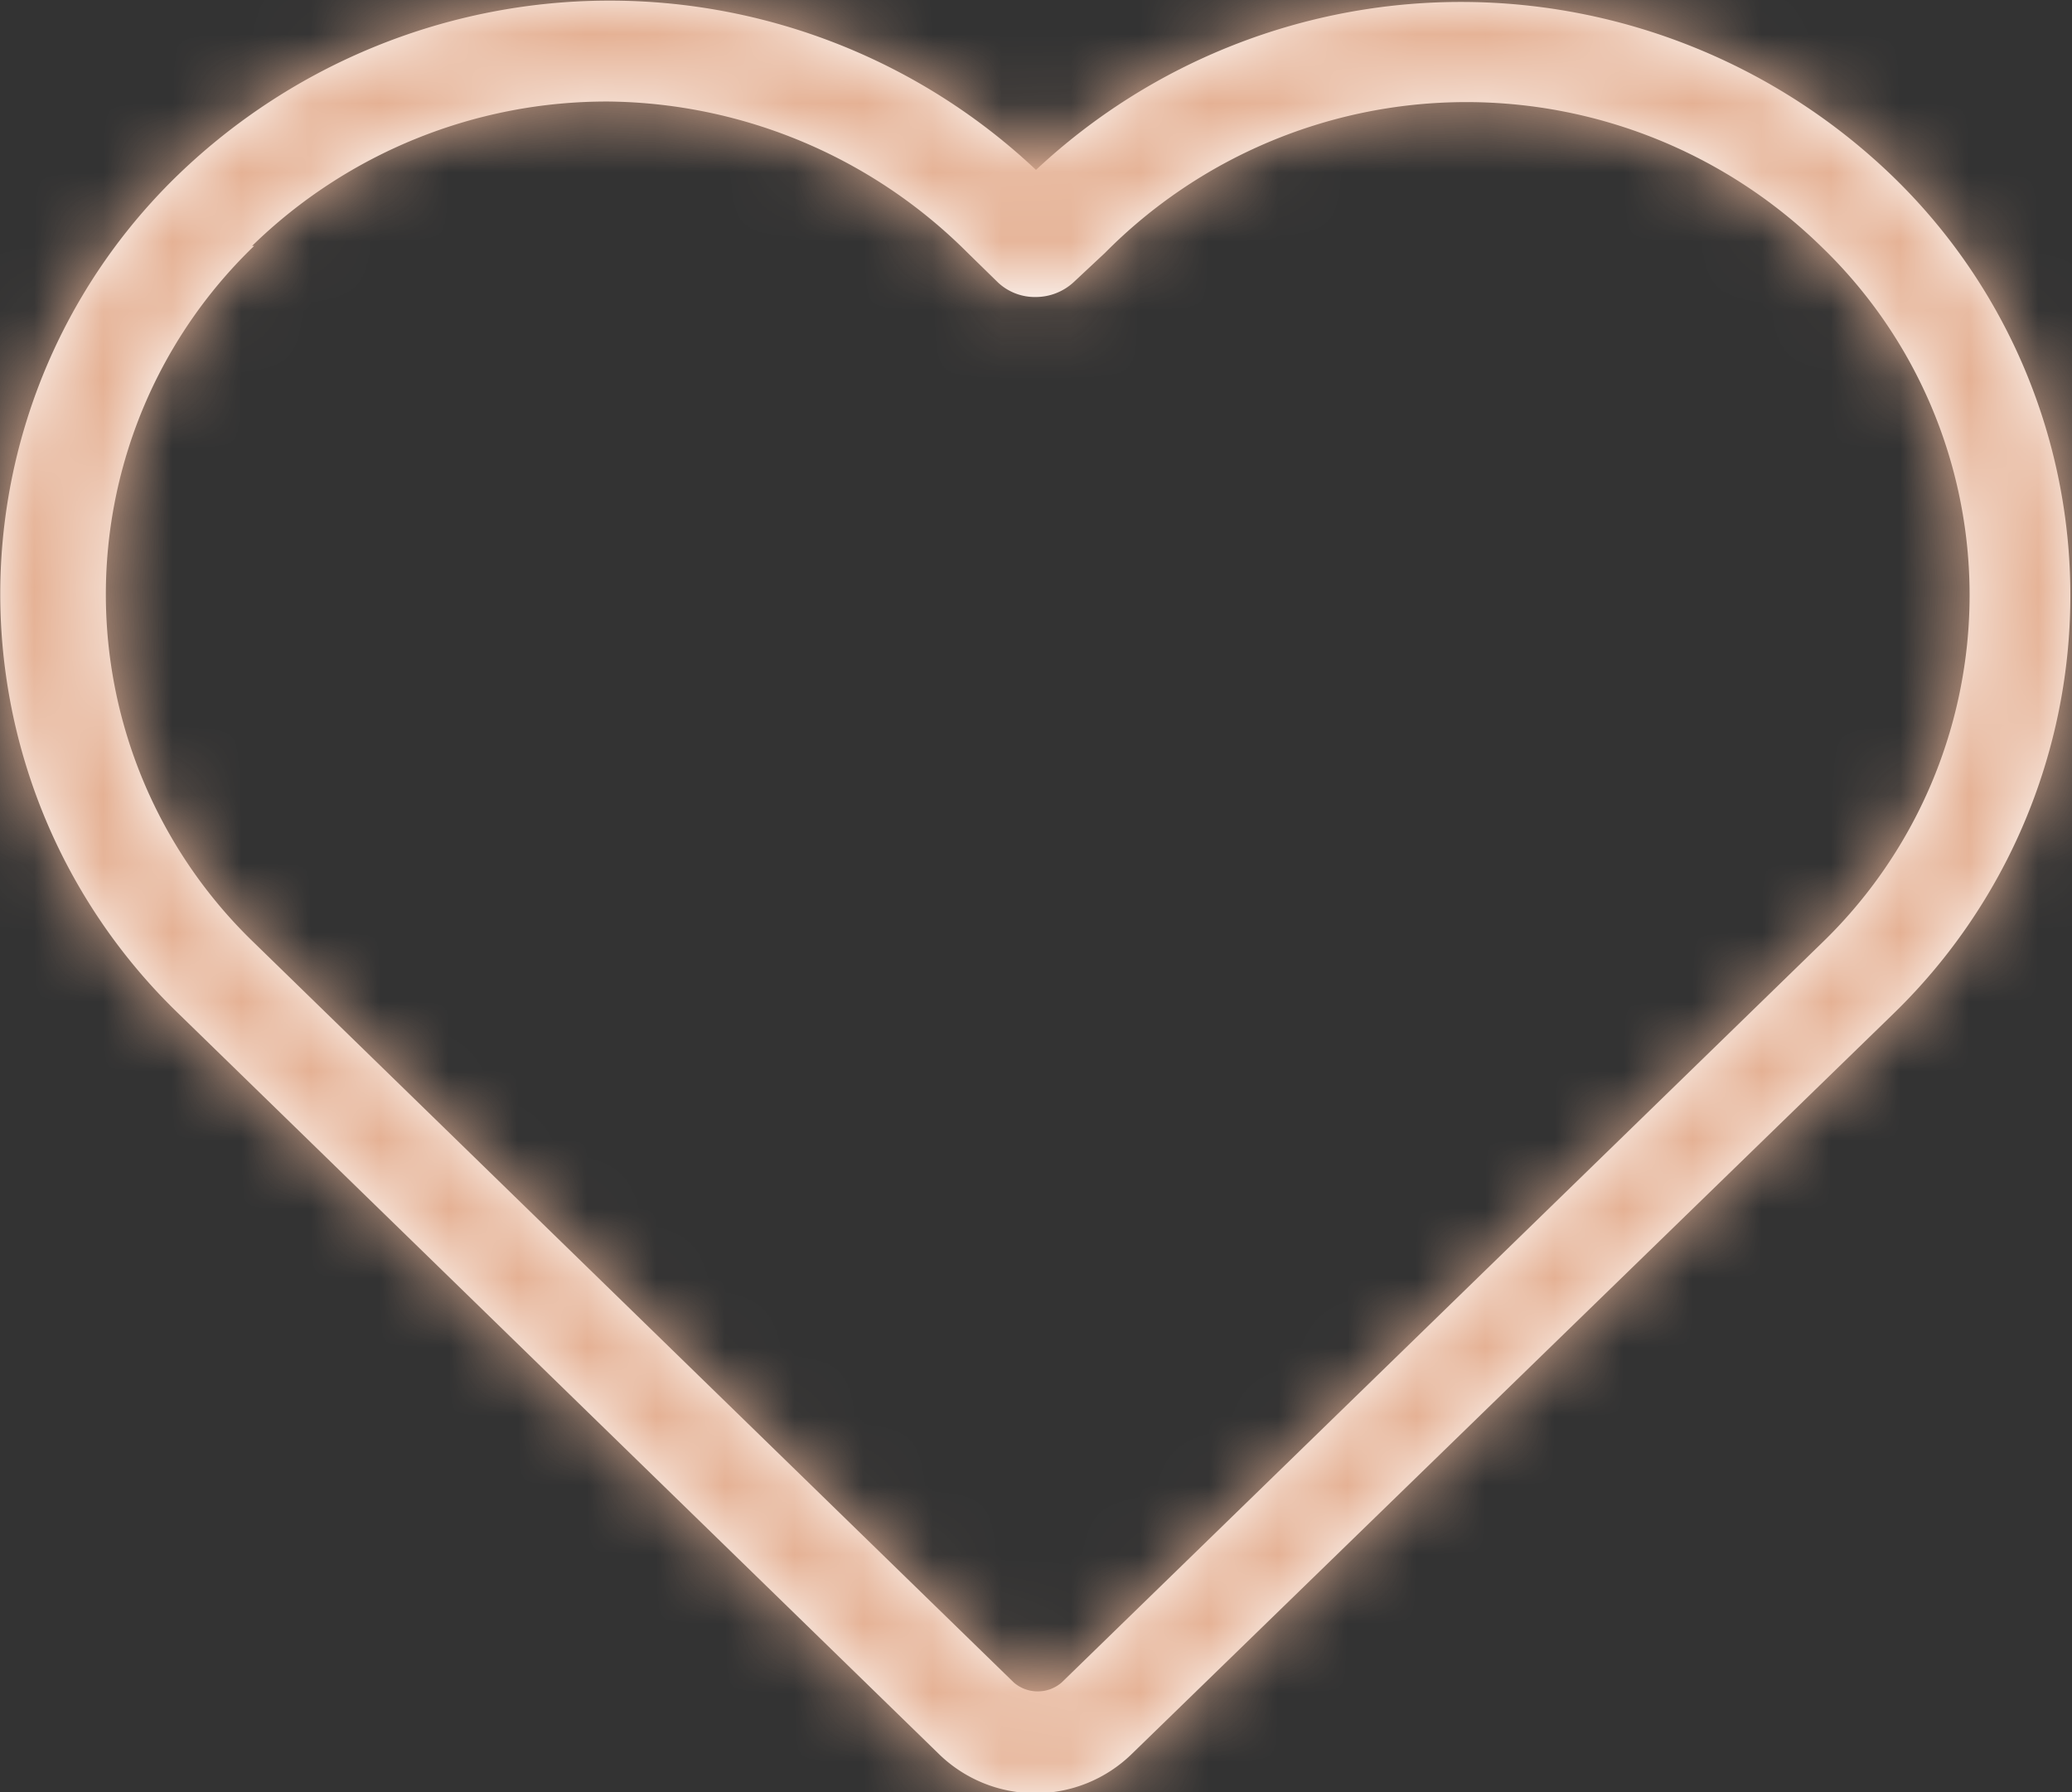 <svg id="Слой_1" data-name="Слой 1" xmlns="http://www.w3.org/2000/svg" xmlns:xlink="http://www.w3.org/1999/xlink" viewBox="0 0 30 25.95"><rect x="0" y="0" width="30" height="25.95" fill="#333333" stroke="none"/><defs><style>.cls-1{fill:#fff;}.cls-2{mask:url(#mask);}.cls-3{fill:#e5b194;}</style><mask id="mask" x="0" y="0" width="30" height="26" maskUnits="userSpaceOnUse"><g id="mask-2"><path id="path-1" class="cls-1" d="M13.59,25.39a2,2,0,0,0,2.8,0l11-10.69a8.44,8.44,0,0,0,0-12.16A9,9,0,0,0,15,2.46a9,9,0,0,0-12.41.06,8.44,8.44,0,0,0,0,12.16ZM3.65,3.56A7.35,7.35,0,0,1,8.82,1.47,7.46,7.46,0,0,1,14,3.65l.45.44A.78.78,0,0,0,15,4.3a.81.81,0,0,0,.54-.21L16,3.66a7.36,7.36,0,0,1,10.37-.09,7,7,0,0,1,0,10.09l-11,10.7a.53.53,0,0,1-.69,0l-11-10.71a7,7,0,0,1,0-10.09Z"/></g></mask></defs><title>Монтажная область 1</title><g id="Icon_like" data-name="Icon/like"><g id="white"><g id="Mask-2-2" data-name="Mask"><path id="path-1-2" data-name="path-1" class="cls-1" d="M13.59,25.39a2,2,0,0,0,2.8,0l11-10.69a8.44,8.44,0,0,0,0-12.16A9,9,0,0,0,15,2.46a9,9,0,0,0-12.41.06,8.44,8.44,0,0,0,0,12.16ZM3.65,3.56A7.35,7.35,0,0,1,8.82,1.47,7.46,7.46,0,0,1,14,3.65l.45.44A.78.78,0,0,0,15,4.3a.81.81,0,0,0,.54-.21L16,3.66a7.36,7.36,0,0,1,10.37-.09,7,7,0,0,1,0,10.09l-11,10.7a.53.53,0,0,1-.69,0l-11-10.71a7,7,0,0,1,0-10.09Z"/></g><g class="cls-2"><g id="color_skin" data-name="color/skin"><rect id="skin" class="cls-3" width="30" height="26"/></g></g></g></g></svg>